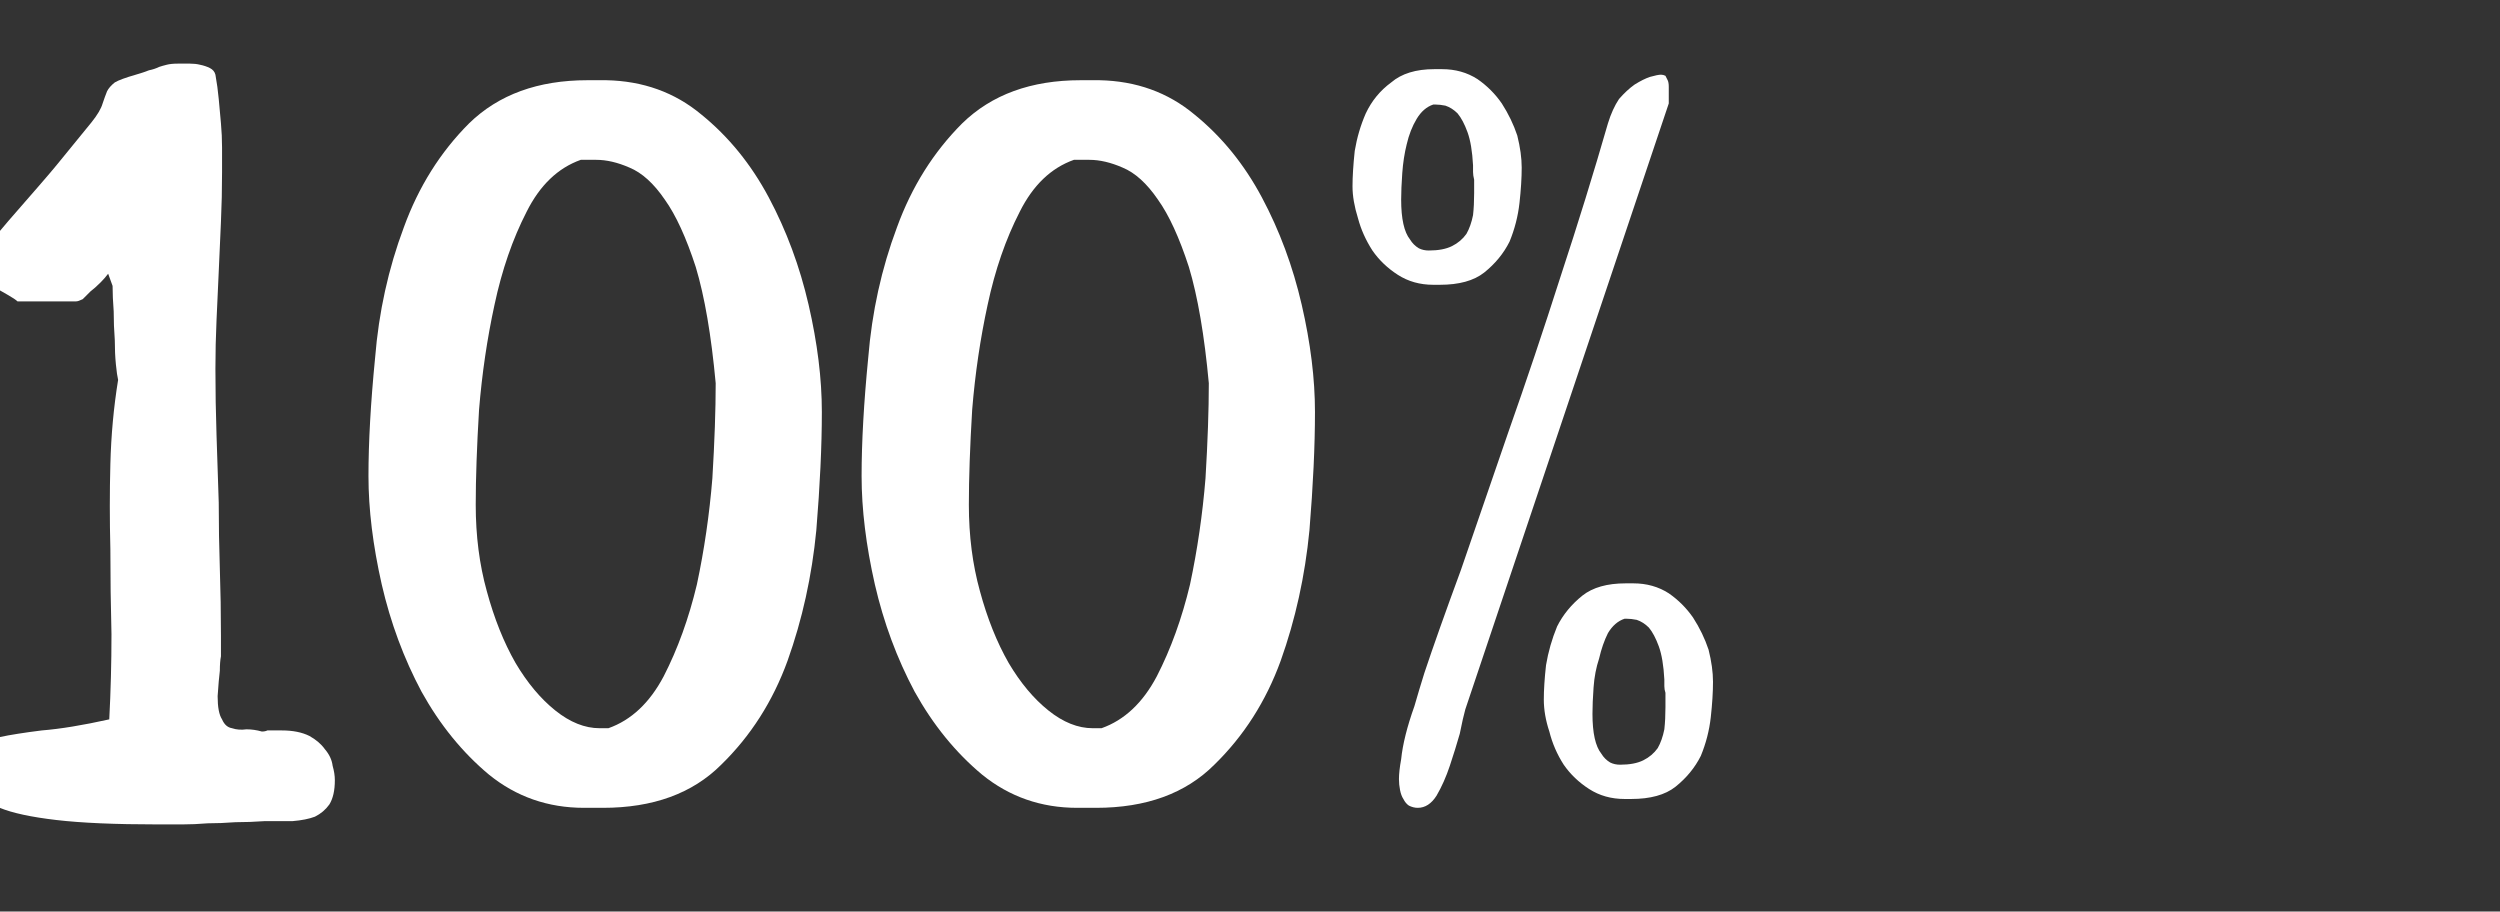 <?xml version="1.0" encoding="UTF-8" standalone="no"?>
<svg xmlns:ffdec="https://www.free-decompiler.com/flash" xmlns:xlink="http://www.w3.org/1999/xlink" ffdec:objectType="frame" height="30.5px" width="83.65px" xmlns="http://www.w3.org/2000/svg">
  <rect width="100%" height="100%" fill="#333333" stroke="none"/>
  <g transform="matrix(1.0, 0.0, 0.0, 1.0, 41.05, 16.4)">
    <use ffdec:characterId="1164" height="30.5" transform="matrix(1.0, 0.0, 0.0, 1.0, -41.05, -16.4)" width="83.65" xlink:href="#text0"/>
  </g>
  <defs>
    <g id="text0" transform="matrix(1.0, 0.0, 0.0, 1.0, 4.8, -2.6)">
      <g transform="matrix(1.0, 0.0, 0.0, 1.0, -6.25, 0.0)">
        <use fill="#ffffff" height="30.5" transform="matrix(0.037, 0.0, 0.0, 0.037, 0.0, 30.0)" width="83.65" xlink:href="#font_Apple_Casual_10"/>
        <use fill="#ffffff" height="30.5" transform="matrix(0.037, 0.0, 0.0, 0.037, 13.15, 30.0)" width="83.65" xlink:href="#font_Apple_Casual_00"/>
        <use fill="#ffffff" height="30.5" transform="matrix(0.037, 0.0, 0.0, 0.037, 29.65, 30.0)" width="83.65" xlink:href="#font_Apple_Casual_00"/>
        <use fill="#ffffff" height="30.5" transform="matrix(0.037, 0.0, 0.0, 0.037, 46.15, 30.0)" width="83.65" xlink:href="#font_Apple_Casual__0"/>
      </g>
    </g>
    <g id="font_Apple_Casual_10">
      <path d="M279.0 2.0 Q265.0 3.0 252.0 3.0 239.0 4.0 227.0 4.0 215.0 5.0 204.0 5.0 193.0 5.0 182.0 5.0 124.0 5.0 90.0 1.0 56.0 -3.0 39.0 -10.0 21.0 -17.0 17.0 -25.0 12.0 -34.0 12.0 -42.0 12.0 -57.0 18.0 -64.0 24.0 -71.0 39.0 -74.0 53.0 -77.0 77.0 -80.0 102.0 -82.0 138.0 -90.0 140.0 -128.0 140.0 -167.0 139.0 -205.0 139.0 -244.0 138.0 -283.0 139.0 -321.0 140.0 -360.0 146.0 -397.0 145.0 -401.0 144.0 -411.0 143.0 -421.0 143.0 -433.0 142.0 -446.0 142.0 -459.0 141.0 -472.0 141.0 -482.0 L137.0 -493.0 Q134.0 -489.0 130.0 -485.0 125.0 -480.0 121.0 -477.0 117.0 -473.0 114.0 -470.0 110.0 -468.0 108.0 -468.0 L55.0 -468.0 Q53.0 -470.0 46.0 -474.0 39.0 -478.0 32.0 -482.0 25.0 -487.0 20.0 -491.0 14.0 -496.0 14.0 -499.0 13.0 -500.0 24.0 -513.0 34.0 -526.0 47.0 -541.0 61.0 -557.0 74.0 -572.0 87.0 -587.0 91.0 -592.0 L122.0 -630.0 Q130.0 -640.0 132.0 -647.0 134.0 -653.0 136.0 -658.0 138.0 -662.0 143.0 -666.0 148.0 -669.0 162.0 -673.0 169.0 -675.0 174.0 -677.0 179.0 -678.0 183.0 -680.0 186.0 -681.0 190.0 -682.0 194.0 -683.0 200.0 -683.0 L202.0 -683.0 Q206.0 -683.0 211.0 -683.0 216.0 -683.0 220.0 -682.0 225.0 -681.0 229.0 -679.0 233.0 -677.0 234.0 -673.0 236.0 -662.0 237.0 -651.0 238.0 -640.0 239.0 -629.0 240.0 -618.0 240.0 -607.0 240.0 -596.0 240.0 -585.0 240.0 -562.0 239.0 -540.0 238.0 -518.0 237.0 -495.0 236.0 -473.0 235.0 -451.0 234.0 -429.0 234.0 -407.0 234.0 -377.0 235.0 -347.0 236.0 -317.0 237.0 -286.0 237.0 -256.0 238.0 -226.0 239.0 -196.0 239.0 -166.0 239.0 -160.0 239.0 -157.0 239.0 -153.0 239.0 -147.0 238.0 -142.0 238.0 -134.0 237.0 -126.0 236.0 -111.0 236.0 -96.0 240.0 -90.0 243.0 -83.0 249.0 -82.0 255.0 -80.0 262.0 -81.0 269.0 -81.0 276.0 -79.0 279.0 -79.0 281.0 -80.0 284.0 -80.0 286.0 -80.0 288.0 -80.0 290.0 -80.0 292.0 -80.0 294.0 -80.0 309.0 -80.0 319.0 -75.0 328.0 -70.0 333.0 -63.0 339.0 -56.0 340.0 -48.0 342.0 -41.0 342.0 -35.0 342.0 -21.0 337.0 -13.0 332.0 -6.0 324.0 -2.0 316.0 1.0 304.0 2.0 293.0 2.0 279.0 2.0" fill-rule="evenodd" stroke="none"/>
    </g>
    <g id="font_Apple_Casual_00">
      <path d="M331.0 -394.0 Q325.0 -459.0 313.0 -499.0 300.0 -539.0 285.0 -560.0 270.0 -582.0 253.0 -589.0 237.0 -596.0 223.0 -596.0 L209.0 -596.0 Q178.0 -585.0 160.0 -549.0 141.0 -512.0 131.0 -465.0 121.0 -419.0 117.0 -370.0 114.0 -320.0 114.0 -284.0 114.0 -242.0 124.0 -206.0 134.0 -169.0 150.0 -141.0 166.0 -114.0 186.0 -98.0 206.0 -82.0 226.0 -82.0 L234.0 -82.0 Q265.0 -93.0 284.0 -129.0 303.0 -166.0 314.0 -212.0 324.0 -259.0 328.0 -308.0 331.0 -358.0 331.0 -394.0 M215.0 -668.0 L232.0 -668.0 Q282.0 -667.0 318.0 -637.0 355.0 -607.0 379.0 -562.0 403.0 -517.0 415.0 -465.0 427.0 -413.0 427.0 -368.0 427.0 -322.0 422.0 -261.0 416.0 -199.0 396.0 -143.0 376.0 -88.0 336.0 -49.0 297.0 -10.0 229.0 -10.0 L212.0 -10.0 Q163.0 -10.0 126.0 -40.0 90.0 -70.0 65.0 -115.0 41.0 -160.0 29.0 -212.0 17.0 -265.0 17.0 -310.0 17.0 -356.0 23.0 -417.0 28.0 -479.0 49.0 -535.0 69.0 -590.0 108.0 -629.0 148.0 -668.0 215.0 -668.0" fill-rule="evenodd" stroke="none"/>
    </g>
    <g id="font_Apple_Casual__0">
      <path d="M297.0 -126.0 Q296.0 -145.0 292.0 -156.0 288.0 -167.0 283.0 -173.0 278.0 -178.0 272.0 -180.0 267.0 -181.0 263.0 -181.0 L261.0 -181.0 Q252.0 -178.0 246.0 -168.0 241.0 -158.0 238.0 -145.0 234.0 -133.0 233.0 -119.0 232.0 -105.0 232.0 -95.0 232.0 -82.0 234.0 -73.0 236.0 -64.0 240.0 -59.0 243.0 -54.0 248.0 -51.0 252.0 -49.0 257.0 -49.0 270.0 -49.0 278.0 -53.0 286.0 -57.0 291.0 -64.0 295.0 -71.0 297.0 -81.0 298.0 -90.0 298.0 -101.0 298.0 -104.0 298.0 -108.0 298.0 -111.0 298.0 -114.0 297.0 -117.0 297.0 -120.0 297.0 -123.0 297.0 -126.0 M124.0 -591.0 Q123.0 -610.0 119.0 -621.0 115.0 -632.0 110.0 -638.0 105.0 -643.0 99.0 -645.0 94.0 -646.0 90.0 -646.0 L88.0 -646.0 Q79.0 -643.0 73.0 -633.0 67.0 -623.0 64.0 -610.0 61.0 -598.0 60.0 -584.0 59.0 -570.0 59.0 -560.0 59.0 -547.0 61.0 -538.0 63.0 -529.0 67.0 -524.0 70.0 -519.0 75.0 -516.0 79.0 -514.0 84.0 -514.0 97.0 -514.0 105.0 -518.0 113.0 -522.0 118.0 -529.0 122.0 -536.0 124.0 -546.0 125.0 -555.0 125.0 -566.0 125.0 -569.0 125.0 -572.0 125.0 -575.0 125.0 -578.0 124.0 -582.0 124.0 -585.0 124.0 -588.0 124.0 -591.0 M89.0 -678.0 L96.0 -678.0 Q114.0 -678.0 128.0 -669.0 141.0 -660.0 150.0 -647.0 159.0 -633.0 164.0 -618.0 168.0 -602.0 168.0 -589.0 168.0 -575.0 166.0 -557.0 164.0 -539.0 157.0 -522.0 149.0 -506.0 134.0 -494.0 120.0 -483.0 94.0 -483.0 L88.0 -483.0 Q70.0 -483.0 56.0 -492.0 42.0 -501.0 33.0 -514.0 24.0 -528.0 20.0 -543.0 15.0 -559.0 15.0 -572.0 15.0 -585.0 17.0 -604.0 20.0 -622.0 27.0 -638.0 35.0 -655.0 50.0 -666.0 64.0 -678.0 89.0 -678.0 M262.0 -213.0 L269.0 -213.0 Q287.0 -213.0 301.0 -204.0 314.0 -195.0 323.0 -182.0 332.0 -168.0 337.0 -153.0 341.0 -137.0 341.0 -124.0 341.0 -110.0 339.0 -92.0 337.0 -74.0 330.0 -57.0 322.0 -41.0 307.0 -29.0 293.0 -18.0 267.0 -18.0 L261.0 -18.0 Q243.0 -18.0 229.0 -27.0 215.0 -36.0 206.0 -49.0 197.0 -63.0 193.0 -79.0 188.0 -94.0 188.0 -108.0 188.0 -121.0 190.0 -139.0 193.0 -157.0 200.0 -174.0 208.0 -190.0 223.0 -202.0 237.0 -213.0 262.0 -213.0 M301.0 -647.0 L117.0 -99.0 Q115.0 -92.0 112.0 -77.0 108.0 -63.0 103.0 -48.0 98.0 -33.0 91.0 -21.0 84.0 -10.0 74.0 -10.0 70.0 -10.0 66.0 -12.0 63.0 -14.0 61.0 -18.0 59.0 -21.0 58.0 -26.0 57.0 -31.0 57.0 -36.0 57.0 -43.0 59.0 -54.0 60.0 -64.0 63.0 -76.0 66.0 -88.0 71.0 -102.0 75.0 -116.0 80.0 -132.0 92.0 -168.0 113.0 -225.0 133.0 -283.0 156.0 -350.0 180.0 -418.0 203.0 -490.0 227.0 -563.0 246.0 -629.0 250.0 -642.0 256.0 -651.0 263.0 -659.0 270.0 -664.0 278.0 -669.0 284.0 -671.0 291.0 -673.0 294.0 -673.0 296.0 -673.0 298.0 -672.0 299.0 -670.0 300.0 -668.0 301.0 -666.0 301.0 -662.0 301.0 -659.0 301.0 -655.0 L301.0 -647.0" fill-rule="evenodd" stroke="none"/>
    </g>
  </defs>
</svg>
